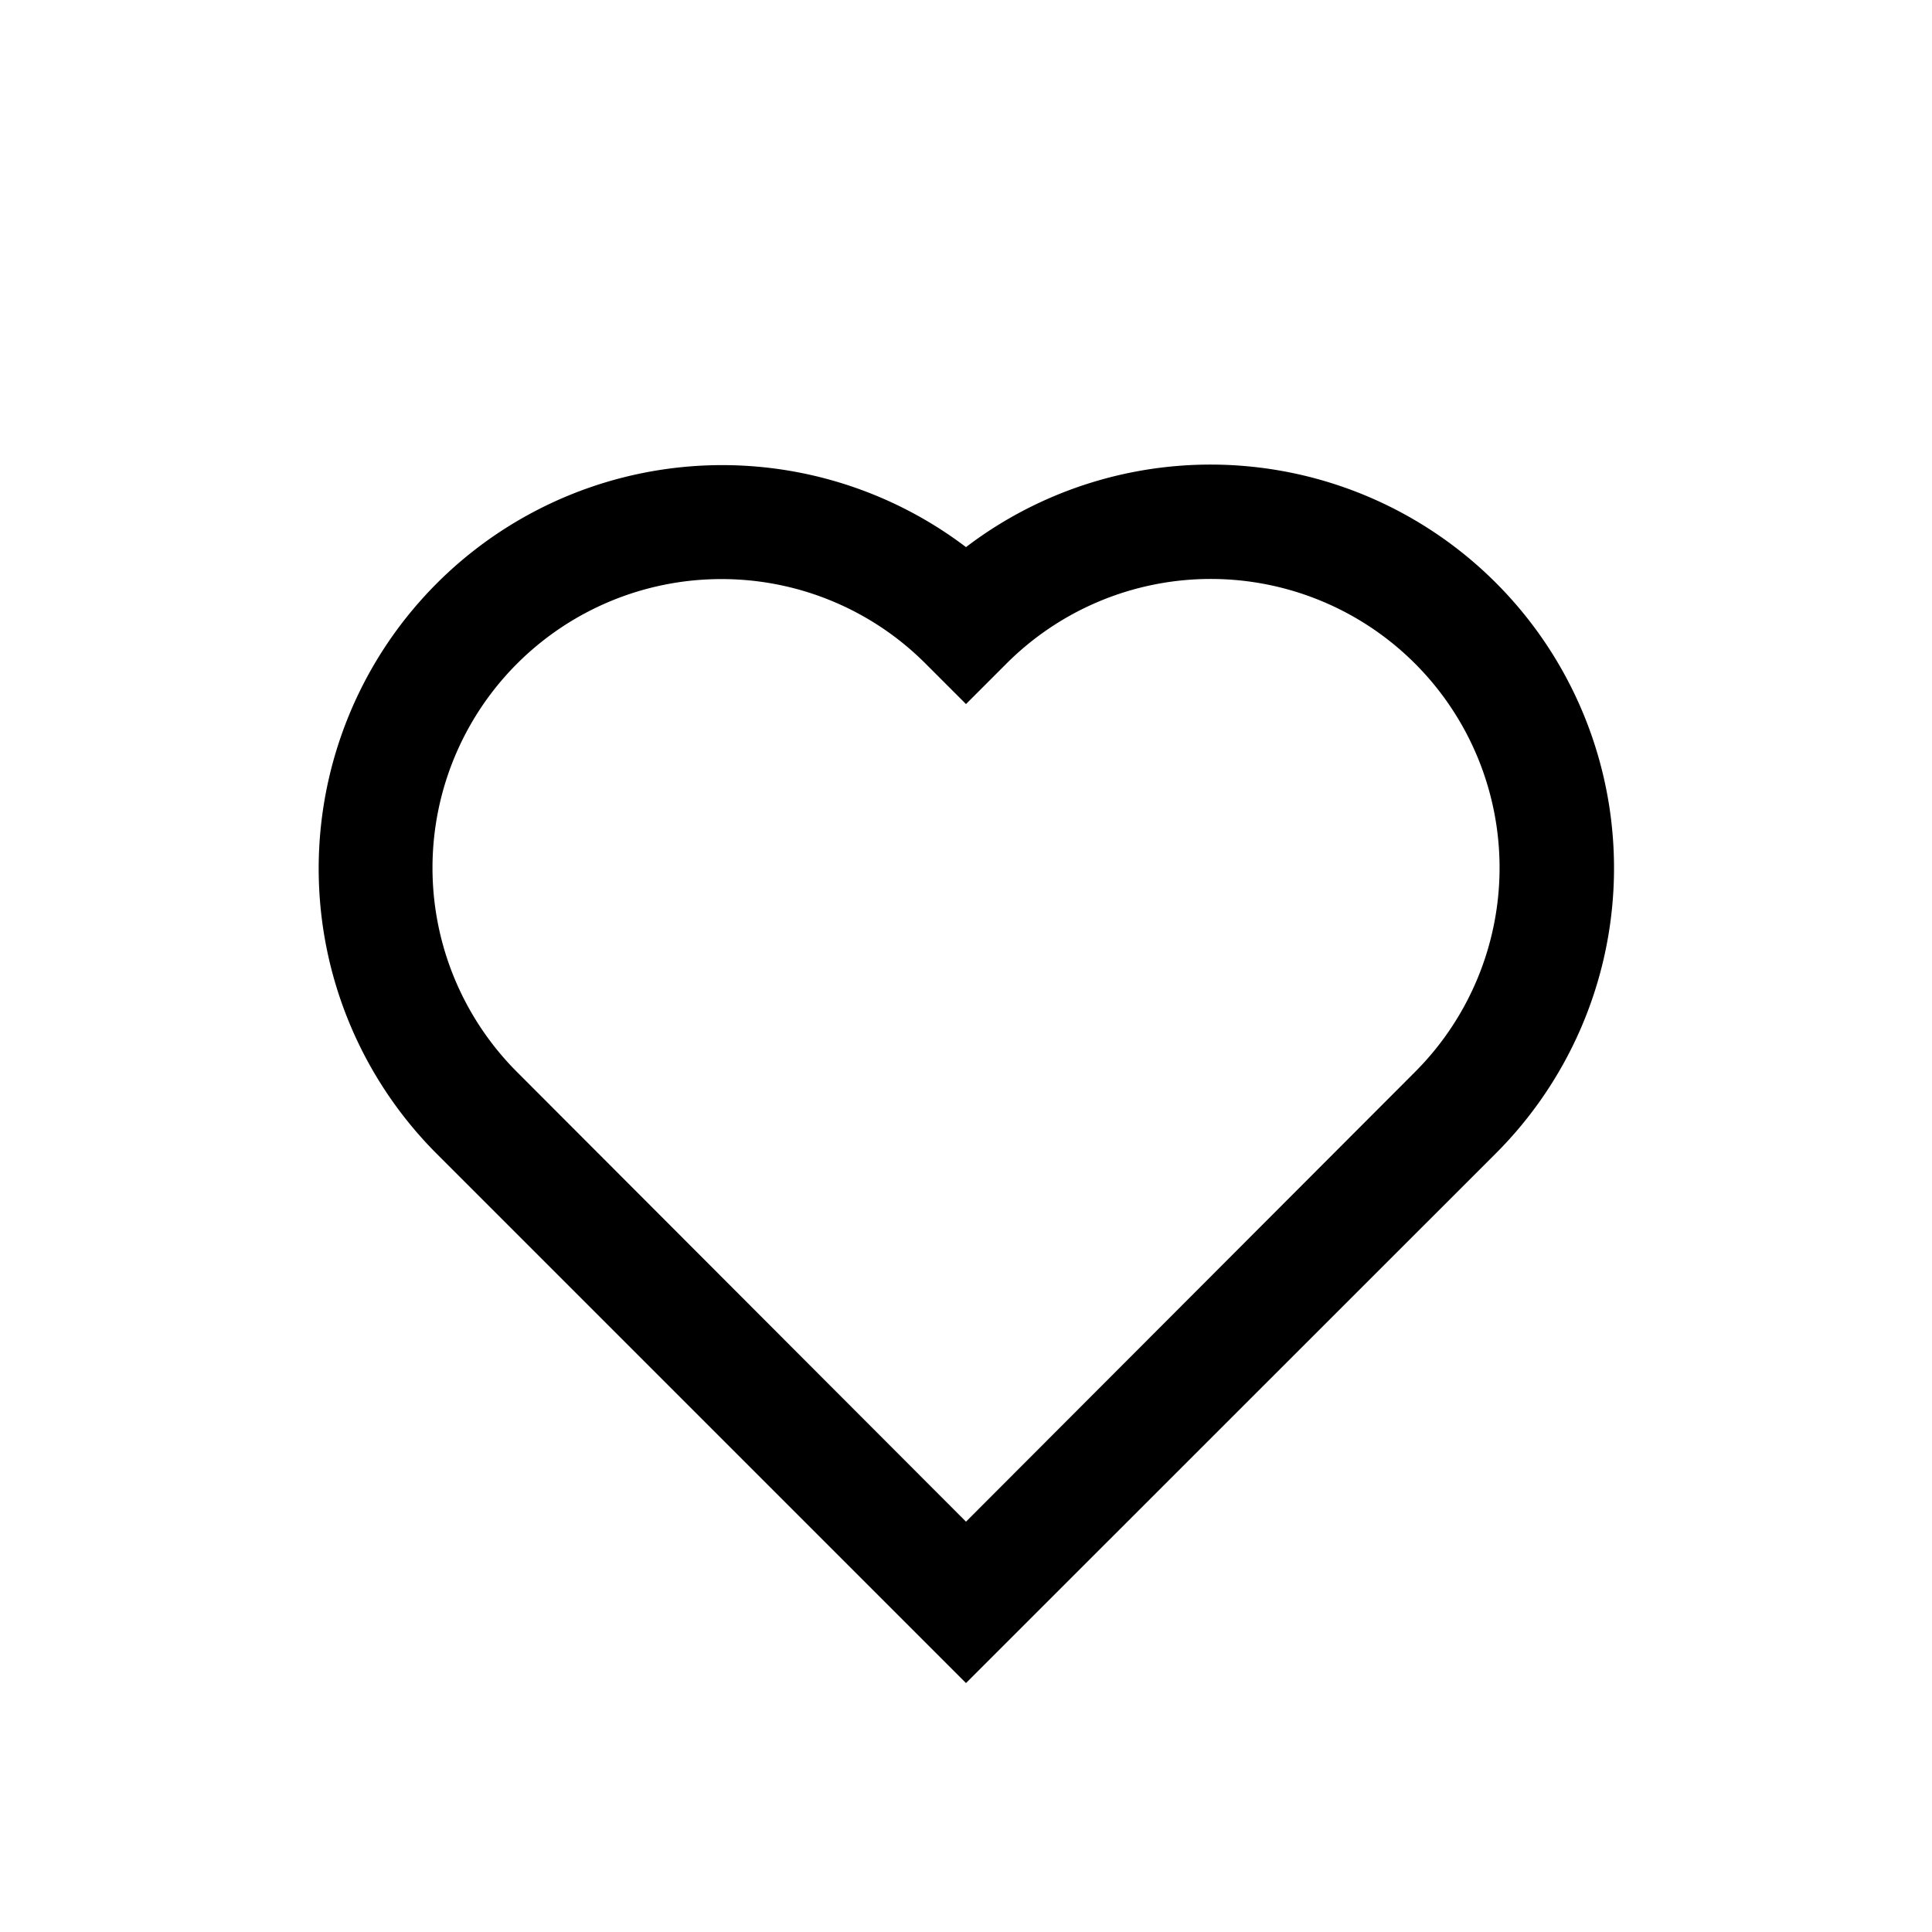 <svg id="Layer_1" data-name="Layer 1" xmlns="http://www.w3.org/2000/svg" viewBox="0 0 113 113"><title>Artboard 1 copy 3</title><path d="M56.5,98.44l-31-31A23.6,23.6,0,0,1,56.5,32a23.6,23.6,0,0,1,31,35.45ZM42.18,33.87A16.89,16.89,0,0,0,30.24,62.7L56.5,89,82.76,62.7A16.89,16.89,0,1,0,58.87,38.81L56.5,41.18l-2.37-2.37A16.84,16.84,0,0,0,42.18,33.87Z"/></svg>